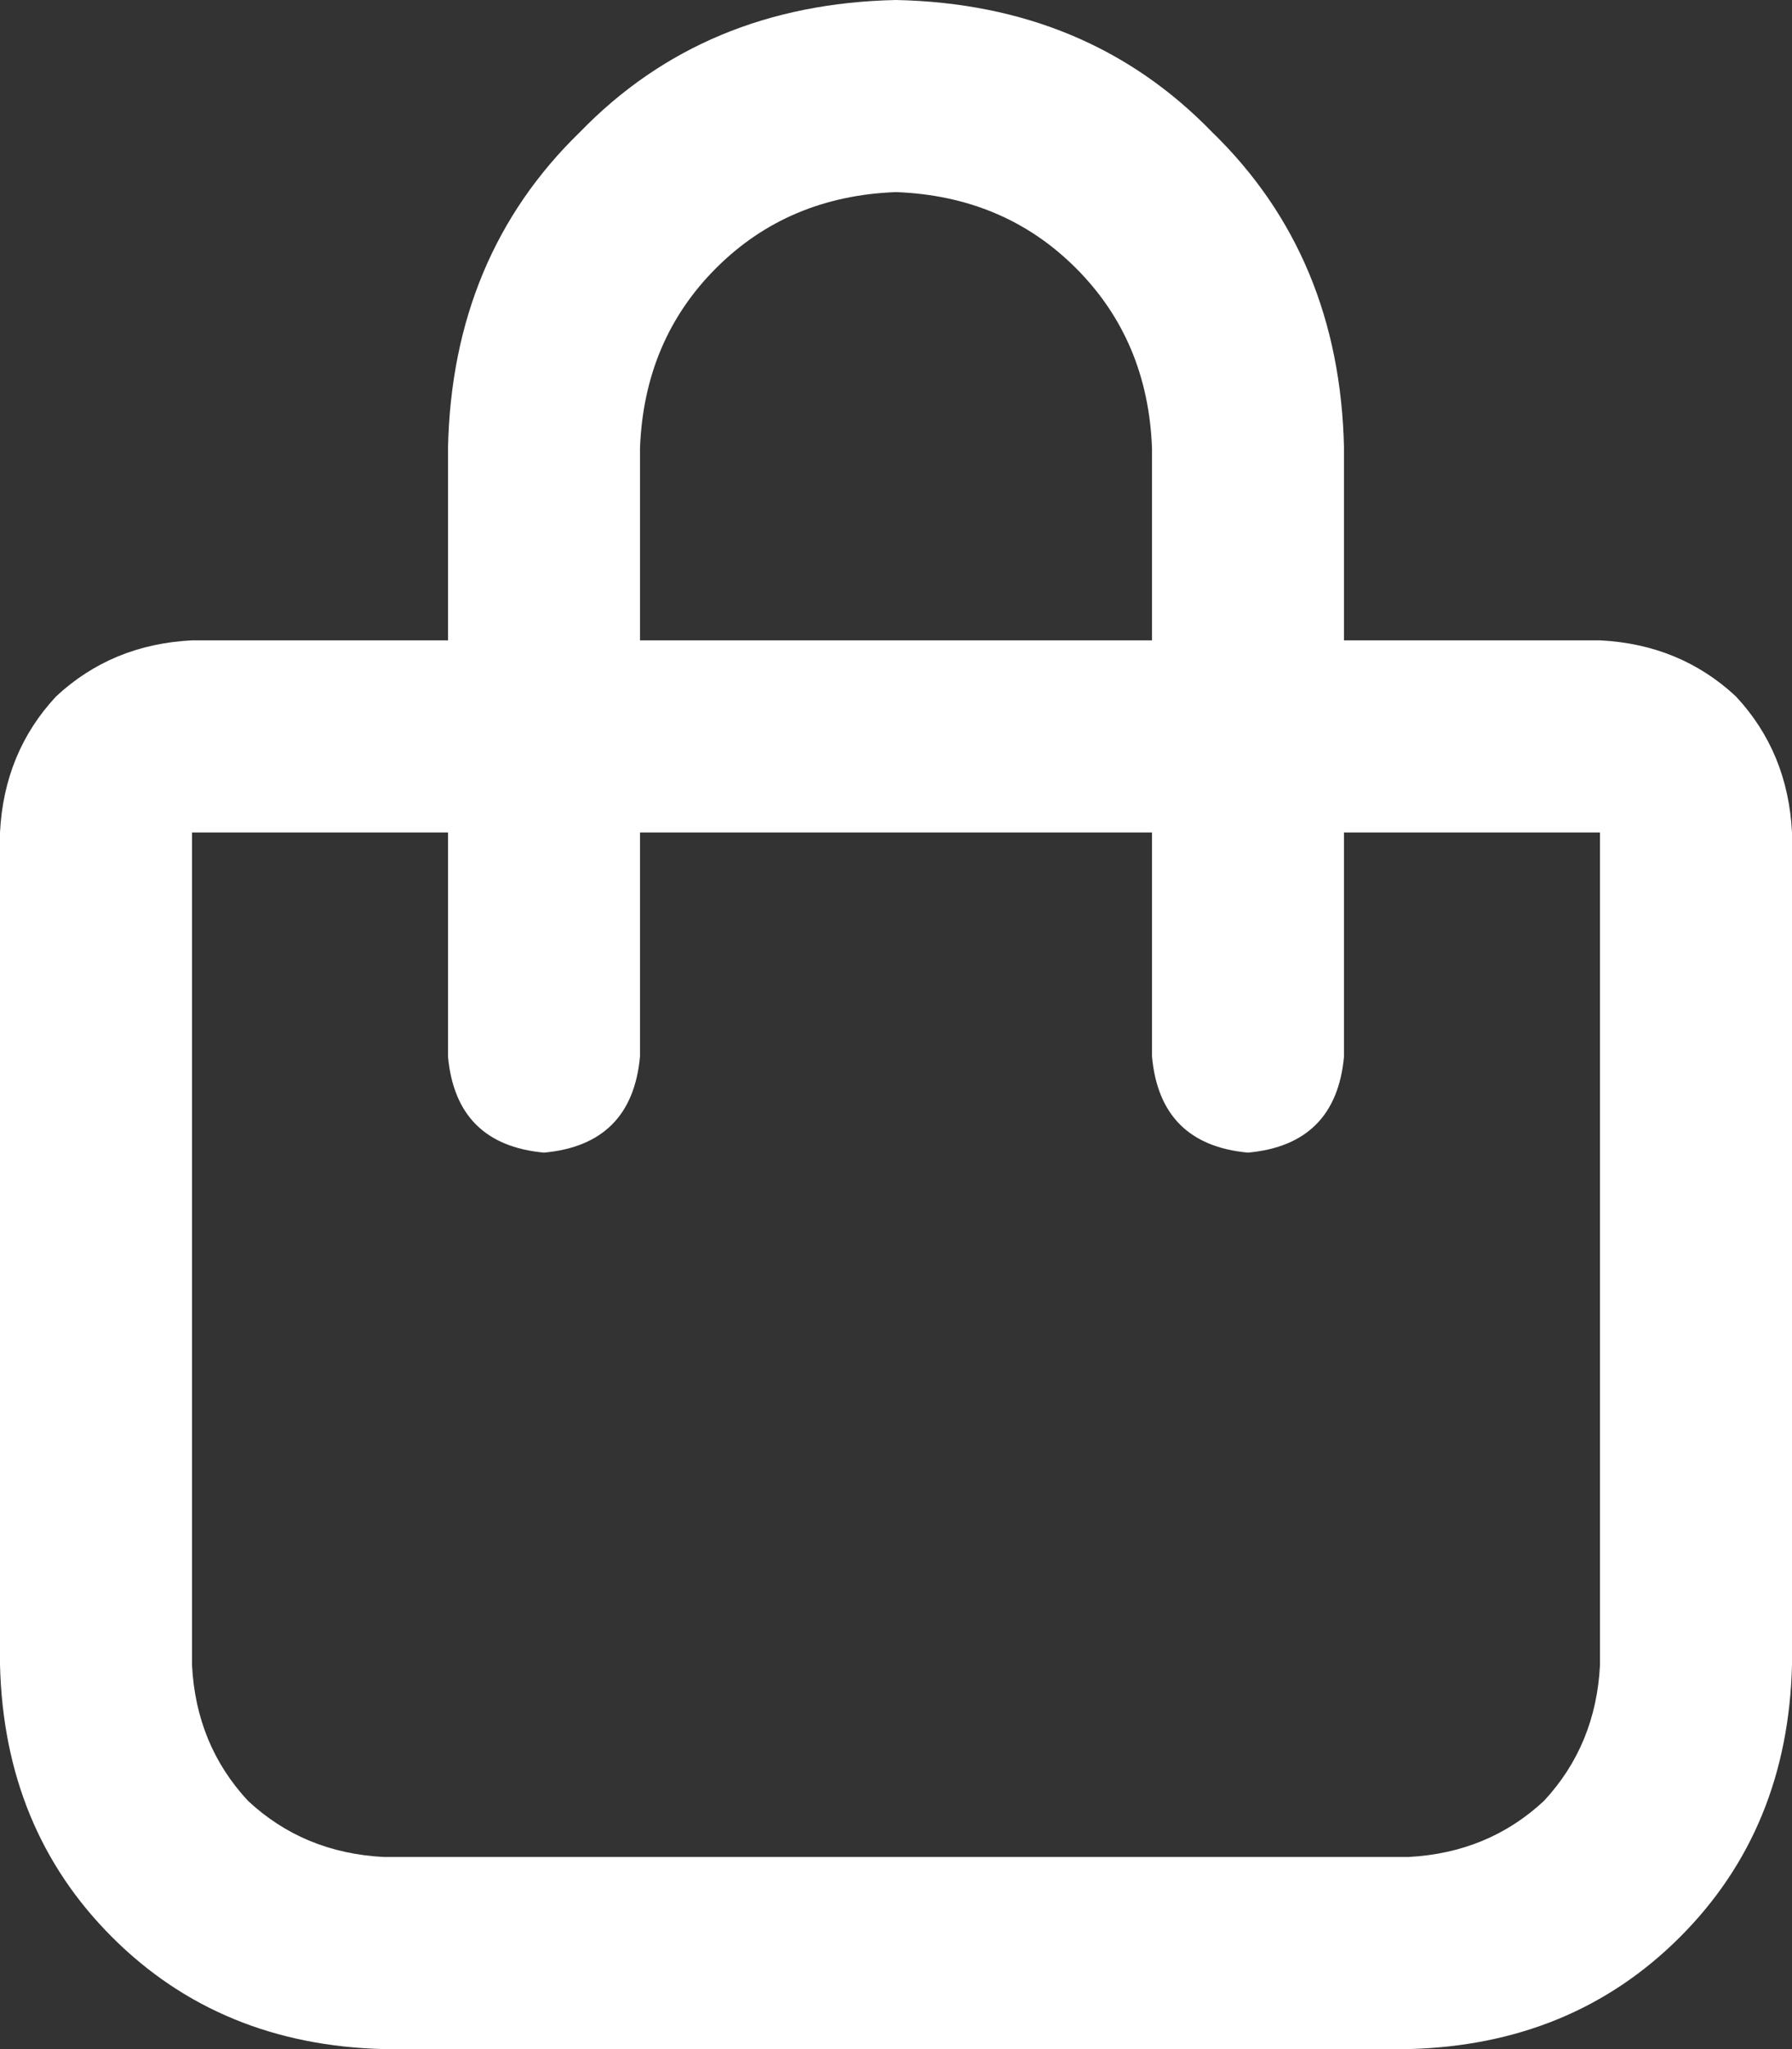 <svg width="14" height="16" viewBox="0 0 14 16" fill="none" xmlns="http://www.w3.org/2000/svg">
<rect x="0" y="0" width="14" height="16" fill="#333333" stroke="none"/>
<path d="M3.5 5V3.5C3.521 2.5 3.865 1.677 4.531 1.031C5.177 0.365 6 0.021 7 0C8 0.021 8.823 0.365 9.469 1.031C10.135 1.677 10.479 2.5 10.5 3.5V5H12.5C12.917 5.021 13.271 5.167 13.562 5.438C13.833 5.729 13.979 6.083 14 6.5V13C13.979 13.854 13.688 14.562 13.125 15.125C12.562 15.688 11.854 15.979 11 16H3C2.146 15.979 1.438 15.688 0.875 15.125C0.312 14.562 0.021 13.854 0 13V6.5C0.021 6.083 0.167 5.729 0.438 5.438C0.729 5.167 1.083 5.021 1.5 5H3.5ZM5 5H9V3.5C8.979 2.938 8.781 2.469 8.406 2.094C8.031 1.719 7.562 1.521 7 1.5C6.438 1.521 5.969 1.719 5.594 2.094C5.219 2.469 5.021 2.938 5 3.5V5ZM1.5 6.5V13C1.521 13.417 1.667 13.771 1.938 14.062C2.229 14.333 2.583 14.479 3 14.5H11C11.417 14.479 11.771 14.333 12.062 14.062C12.333 13.771 12.479 13.417 12.5 13V6.5H10.5V8.25C10.458 8.708 10.208 8.958 9.75 9C9.292 8.958 9.042 8.708 9 8.25V6.5H5V8.25C4.958 8.708 4.708 8.958 4.25 9C3.792 8.958 3.542 8.708 3.5 8.25V6.5H1.5Z" fill="white"/>
</svg>
